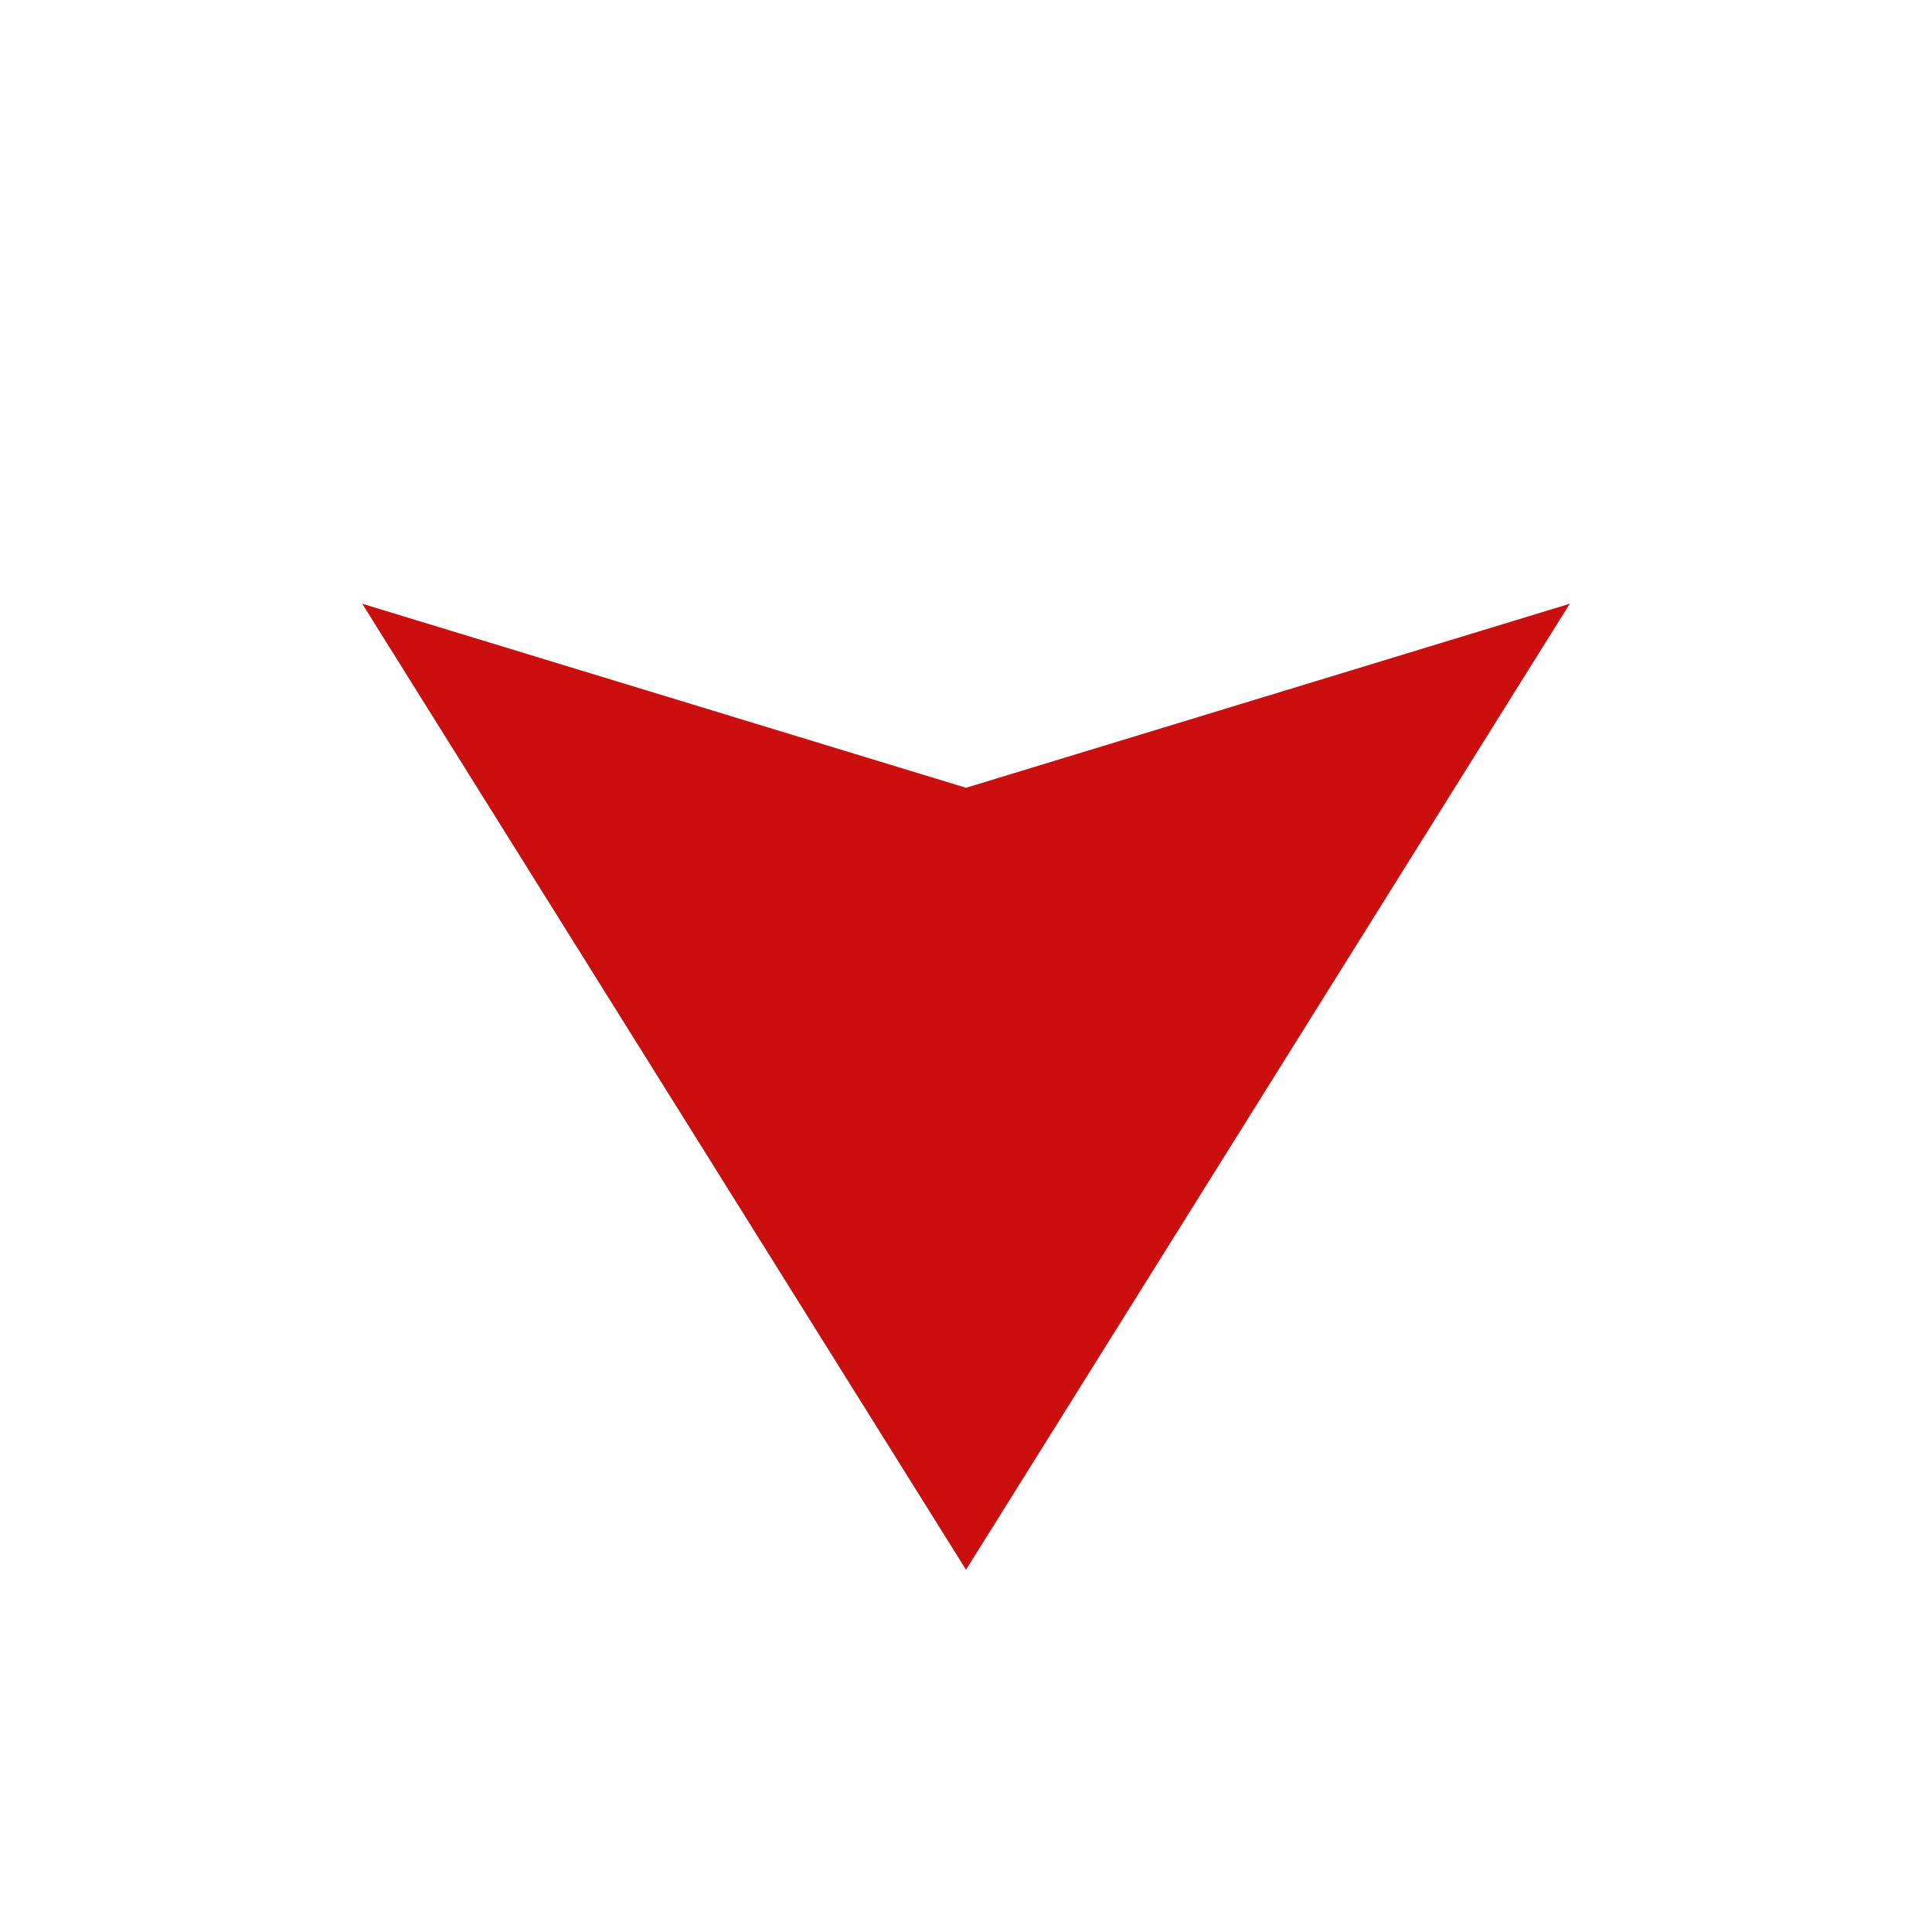 <svg xmlns="http://www.w3.org/2000/svg" width="16" height="16" viewBox="0 0 16 16" fill="none">
  <circle cx="8" cy="8" r="8" transform="matrix(1 0 0 -1 0 16)"/>
  <path d="M8 13L13 5L8 6.524L3 5L8 13Z" fill="#CB0E0E"/>
</svg>

